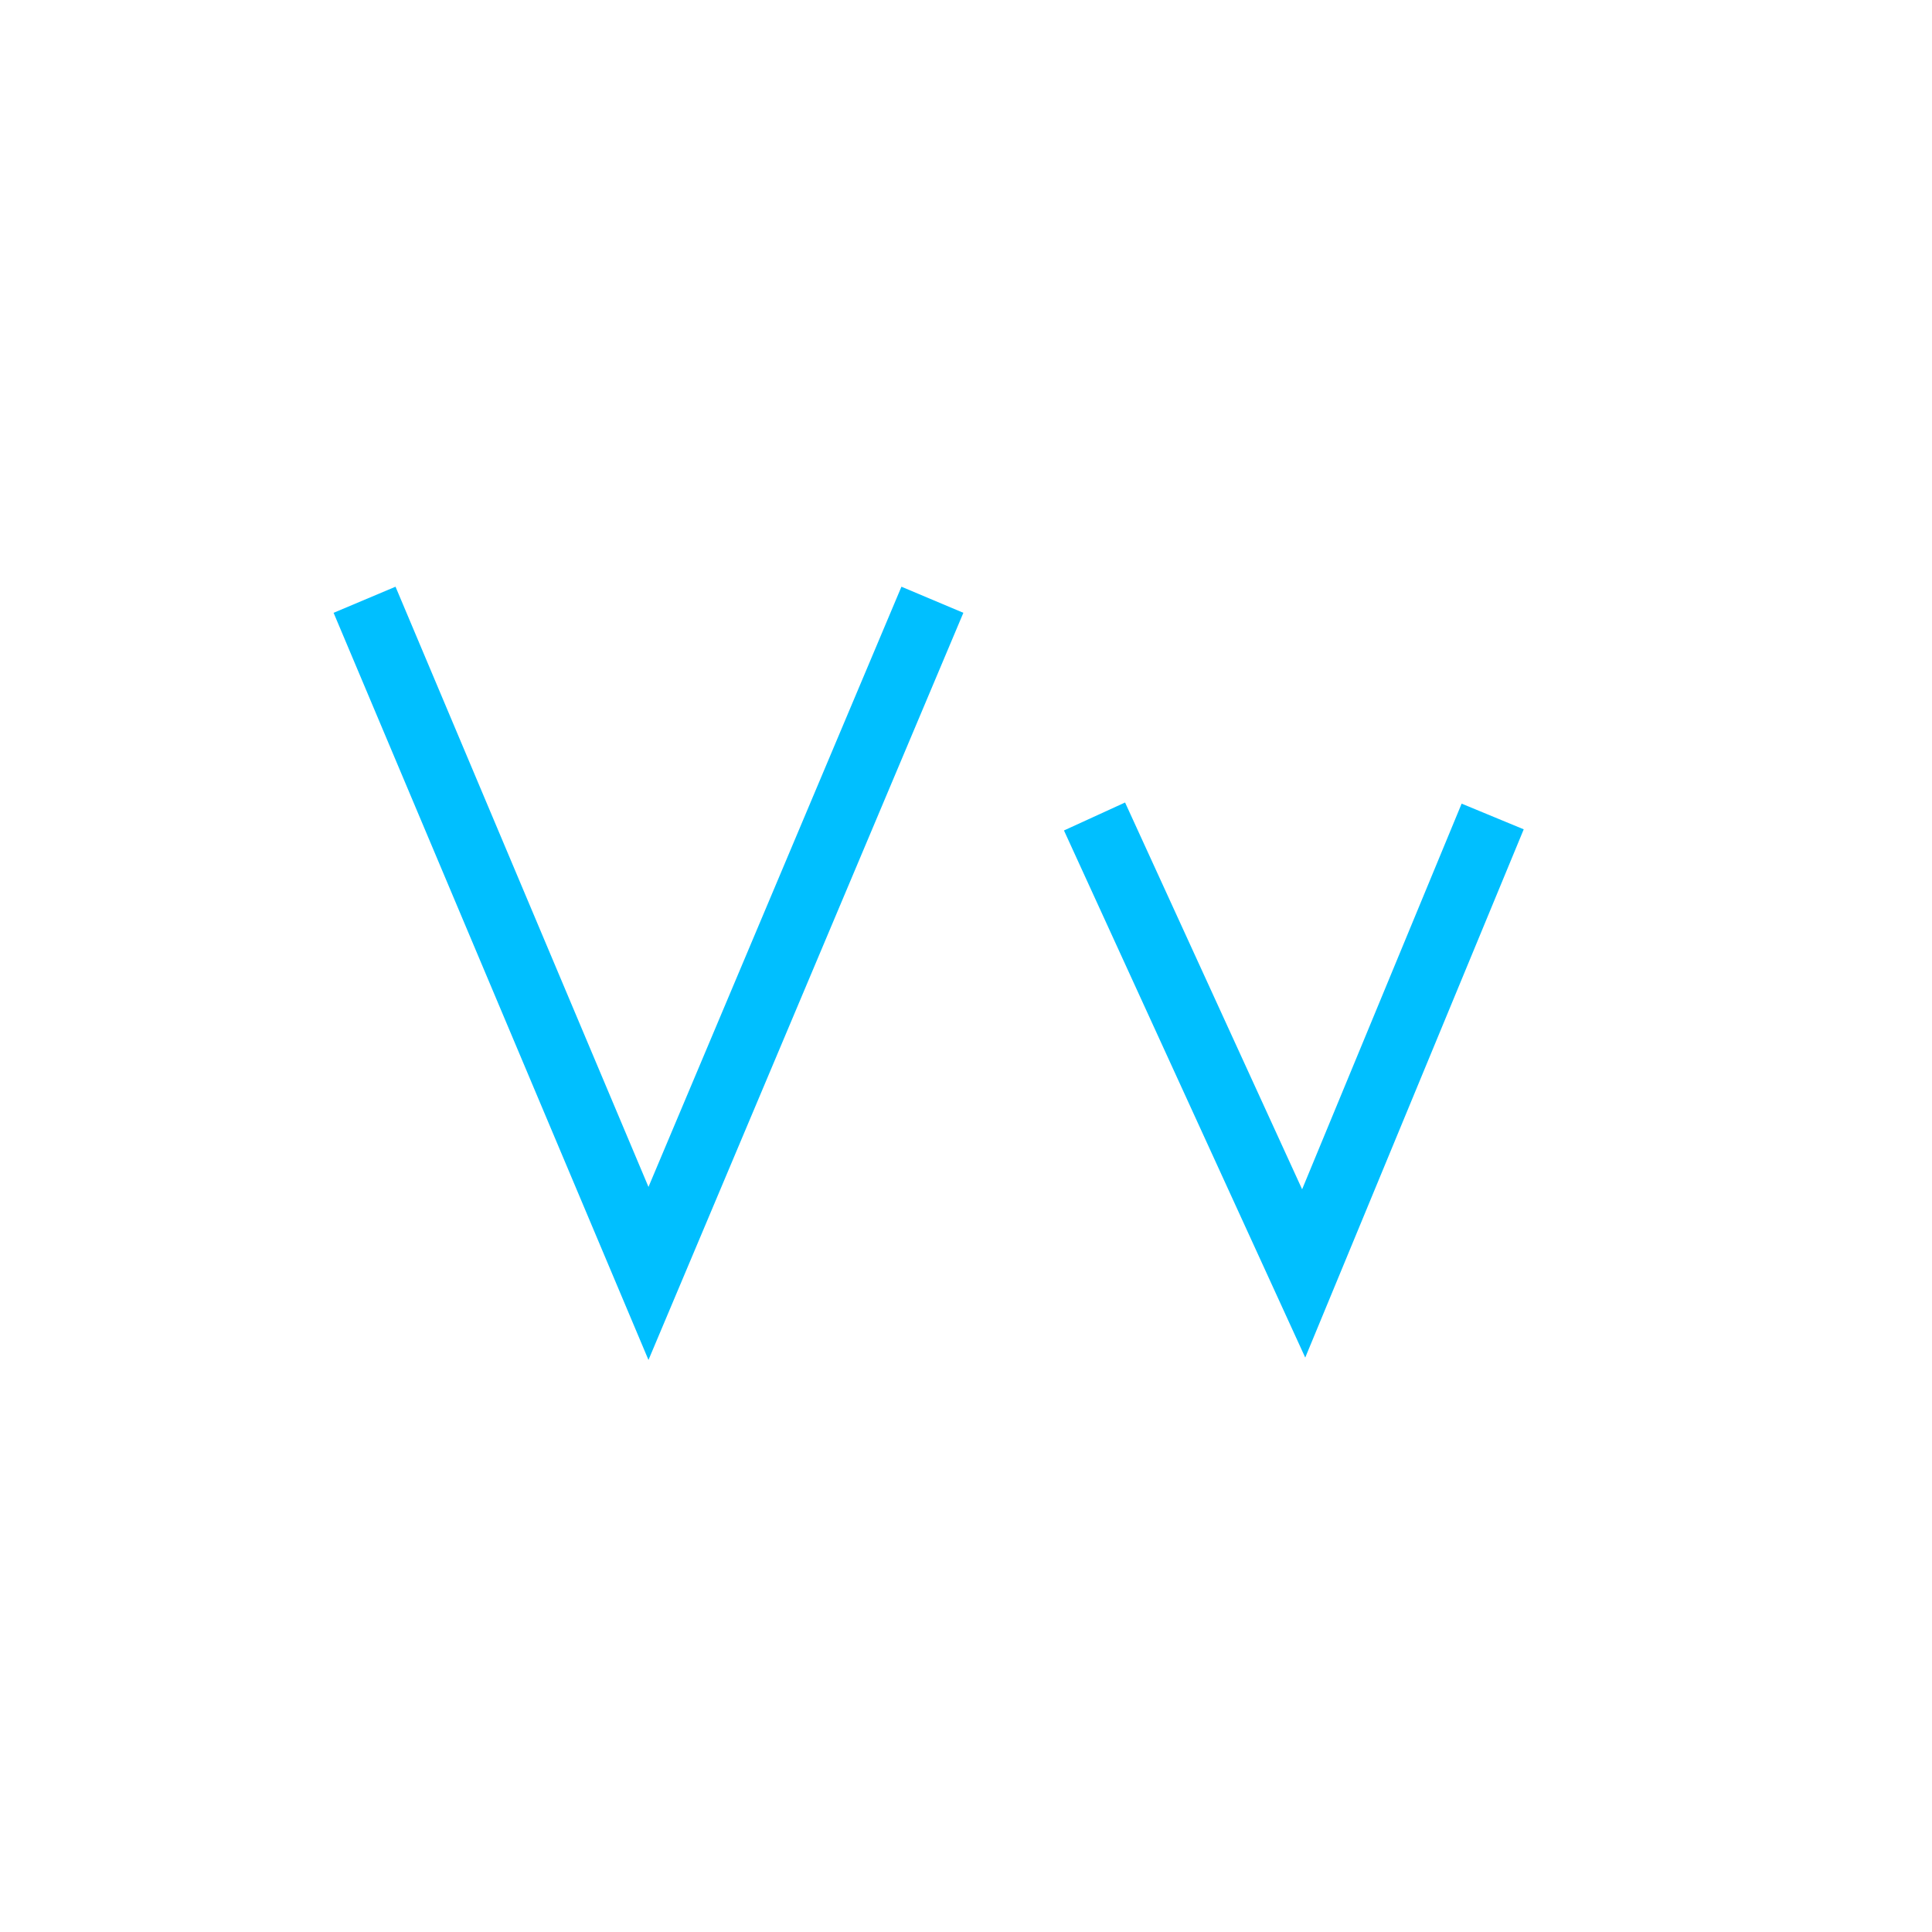 <?xml version="1.0" encoding="utf-8"?>
<!-- Generator: Adobe Illustrator 24.0.2, SVG Export Plug-In . SVG Version: 6.00 Build 0)  -->
<svg version="1.1" xmlns="http://www.w3.org/2000/svg" xmlns:xlink="http://www.w3.org/1999/xlink" x="0px" y="0px"
	 viewBox="0 0 230 230" style="enable-background:new 0 0 230 230;" xml:space="preserve">
<style type="text/css">
	.st0{fill:none;stroke:#00BFFF;stroke-width:8;stroke-miterlimit:10;}
</style>
<g id="CapV">
	<polyline id="CapV1" class="st0" points="43.4,71.4 77.2,151.6 111,71.4 	"/>
</g>
<g id="LowV">
	<polyline id="LowV1" class="st0" points="130.3,97.2 155.2,151.6 177.7,97.2 	"/>
</g>
</svg>
